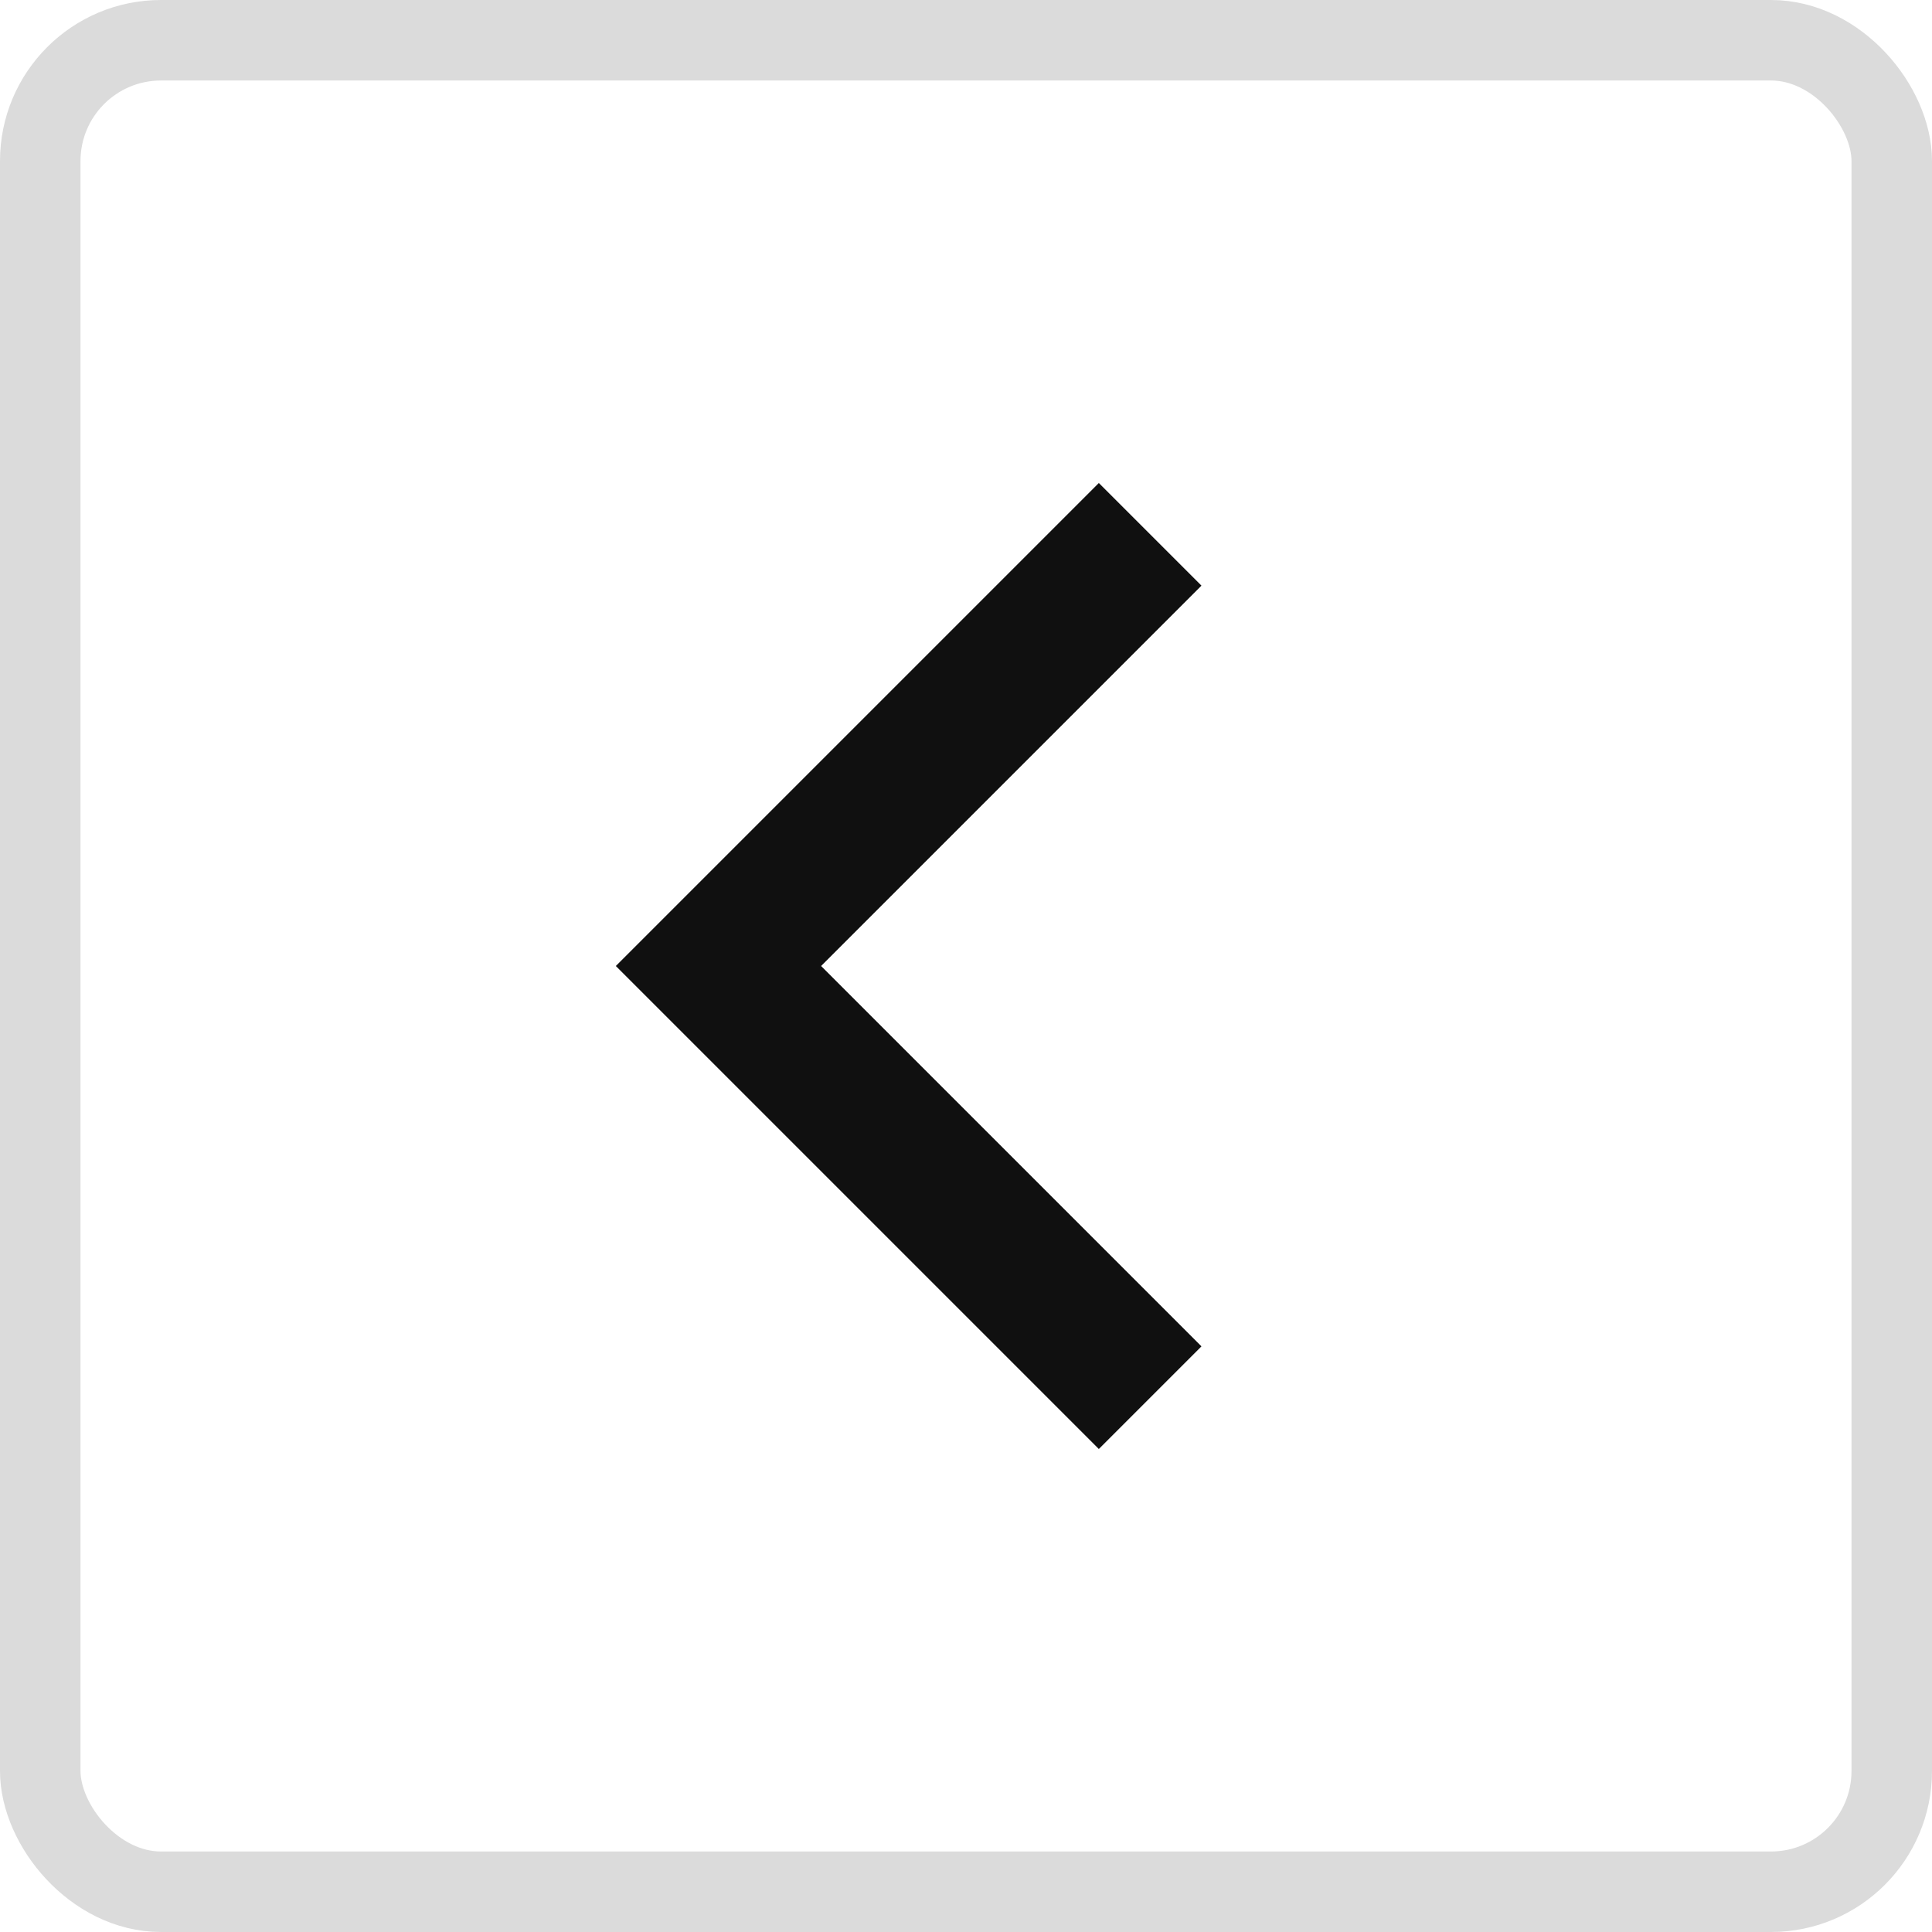<svg width="24" height="24" viewBox="0 0 24 24" fill="none" xmlns="http://www.w3.org/2000/svg">
<g id="Chevron Left">
<rect x="0.5" y="0.5" width="23" height="23" rx="1.5" stroke="#DBDBDB"/>
<path id="Vector" d="M13.65 18L7.65 12L13.65 6L14.925 7.275L10.2 12L14.925 16.725L13.65 18Z" fill="#101010"/>
</g>
</svg>
